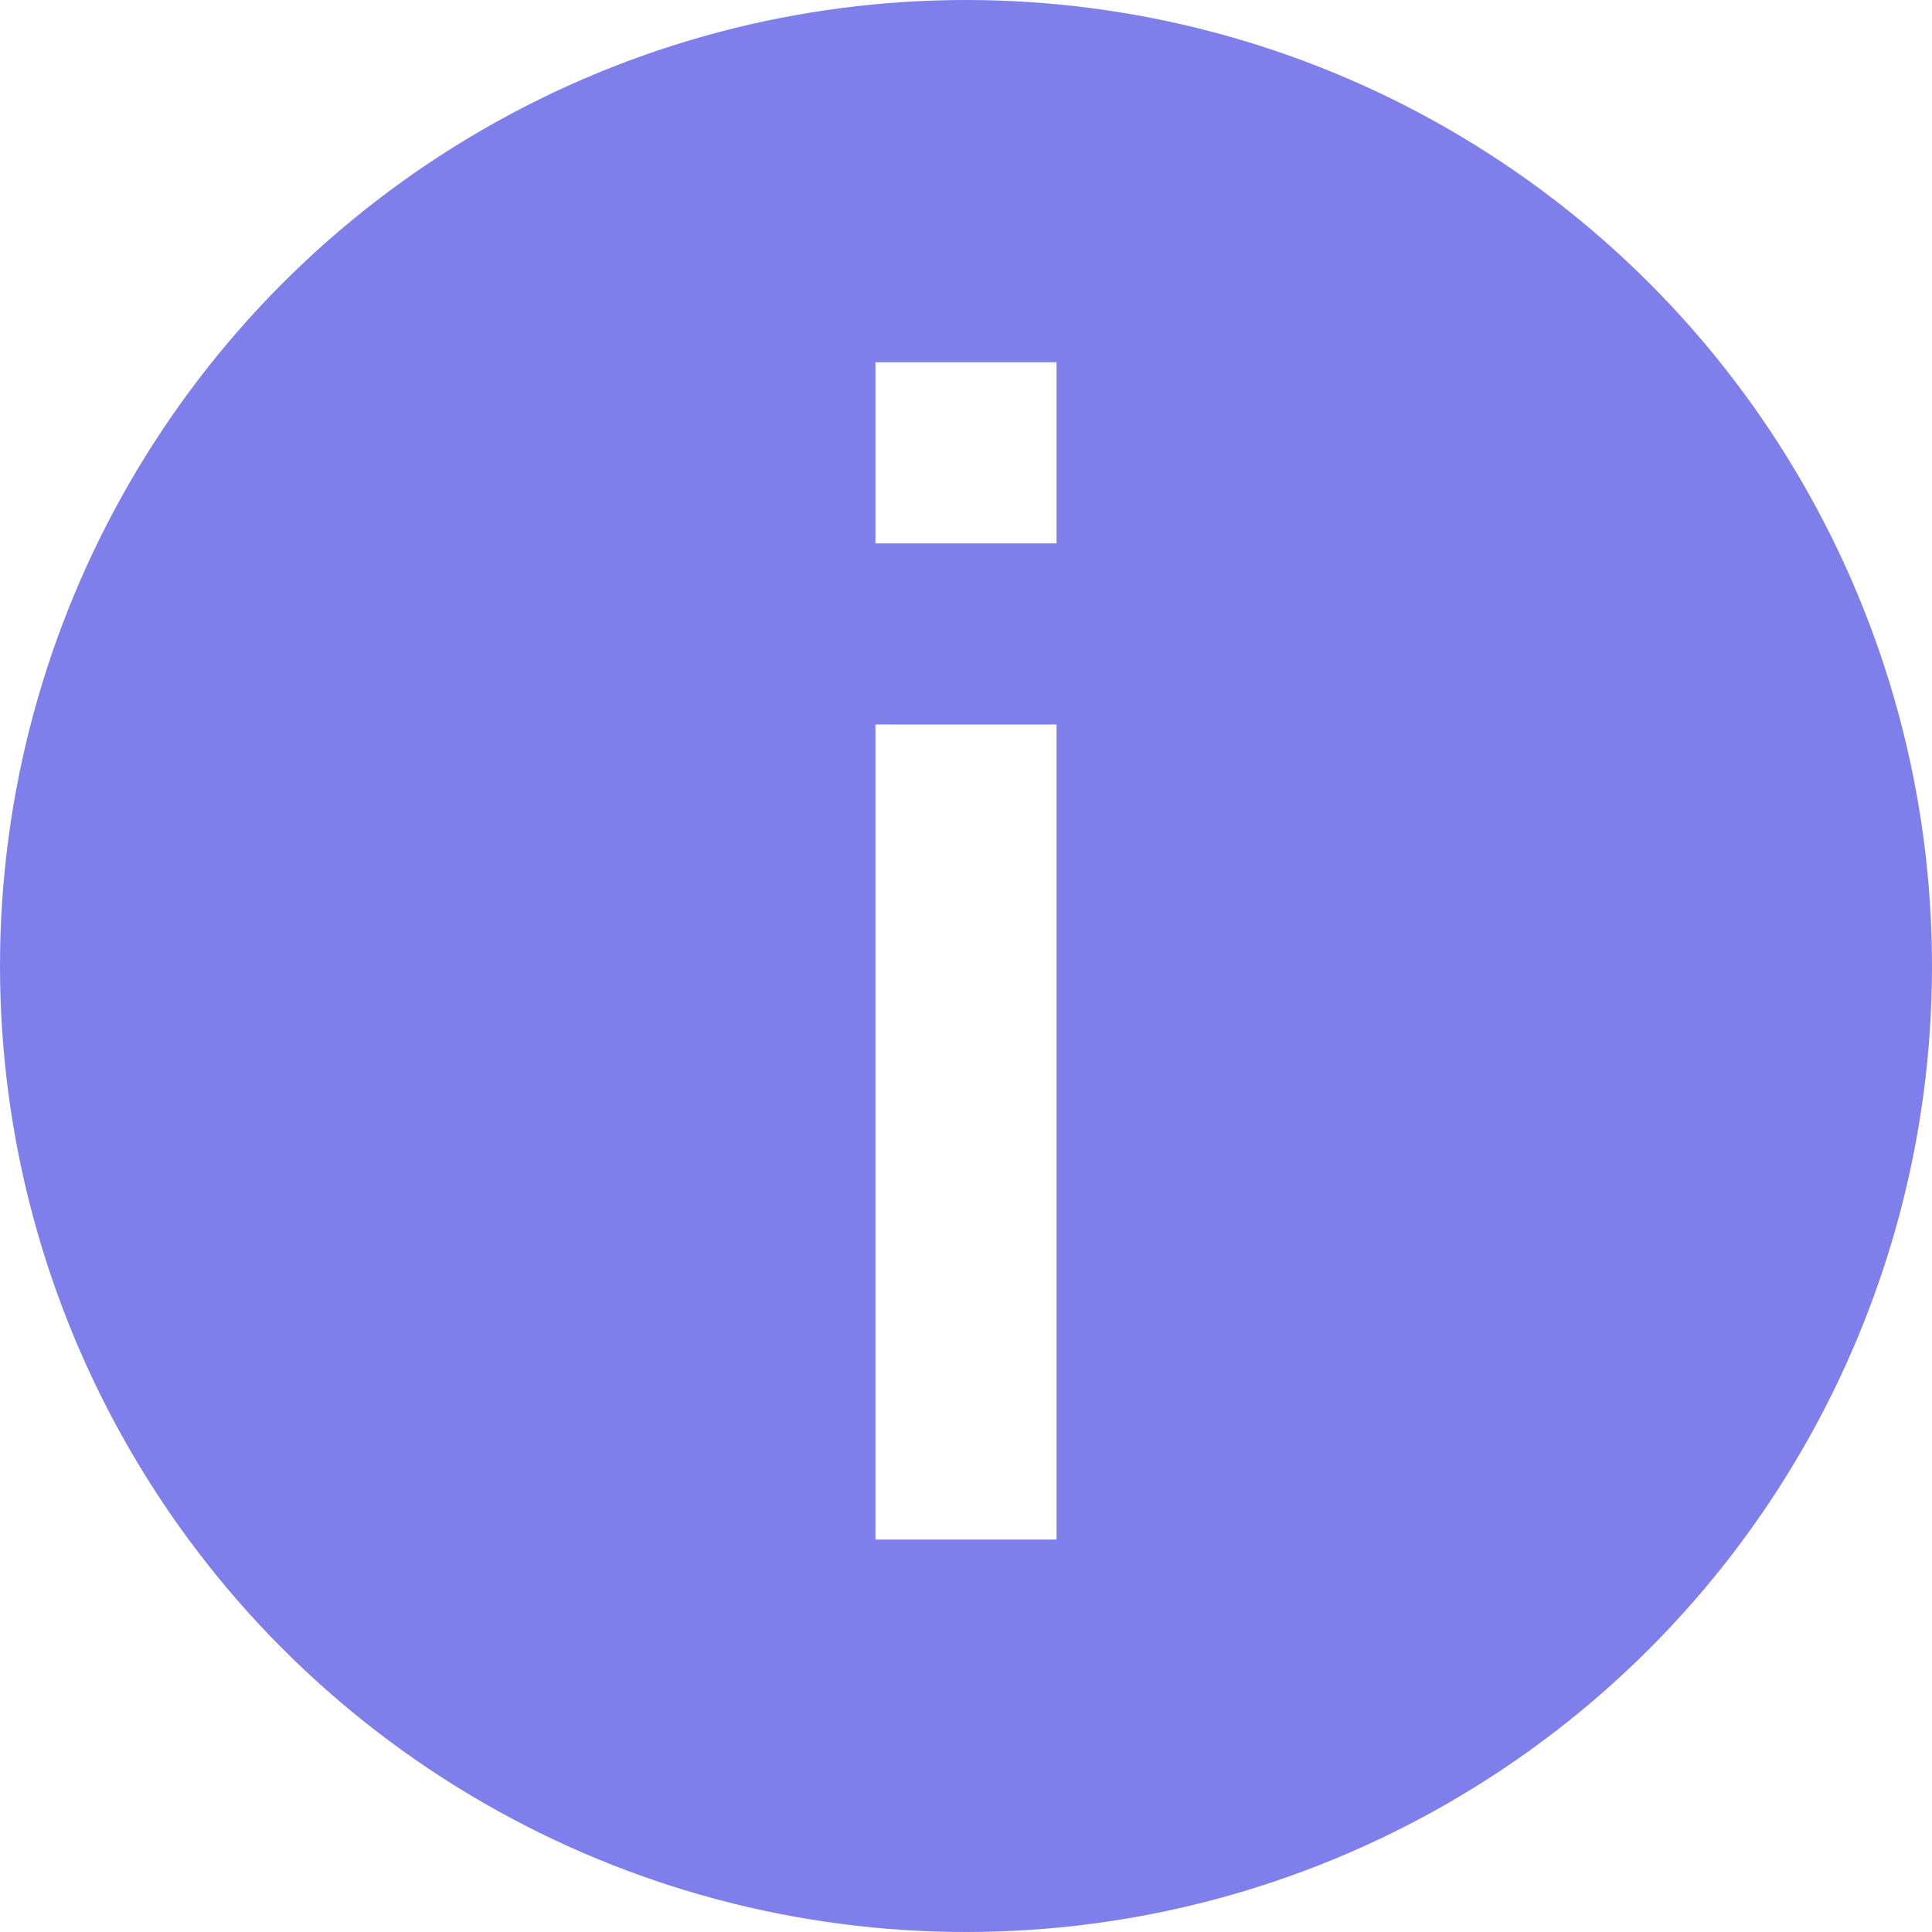<svg width="64" height="64" viewBox="0 0 64 64" fill="none" xmlns="http://www.w3.org/2000/svg">
<rect x="0" y="0" width="64" height="64" fill="#333333" stroke="none"/>
<g clip-path="url(#clip0_312_2)">
<rect width="64" height="64" fill="white"/>
<circle cx="32" cy="32" r="32" fill="#7F7FEB"/>
<rect x="29" y="12" width="6" height="6" fill="white"/>
<rect x="29" y="24" width="6" height="27" fill="white"/>
</g>
<defs>
<clipPath id="clip0_312_2">
<rect width="64" height="64" fill="white"/>
</clipPath>
</defs>
</svg>
